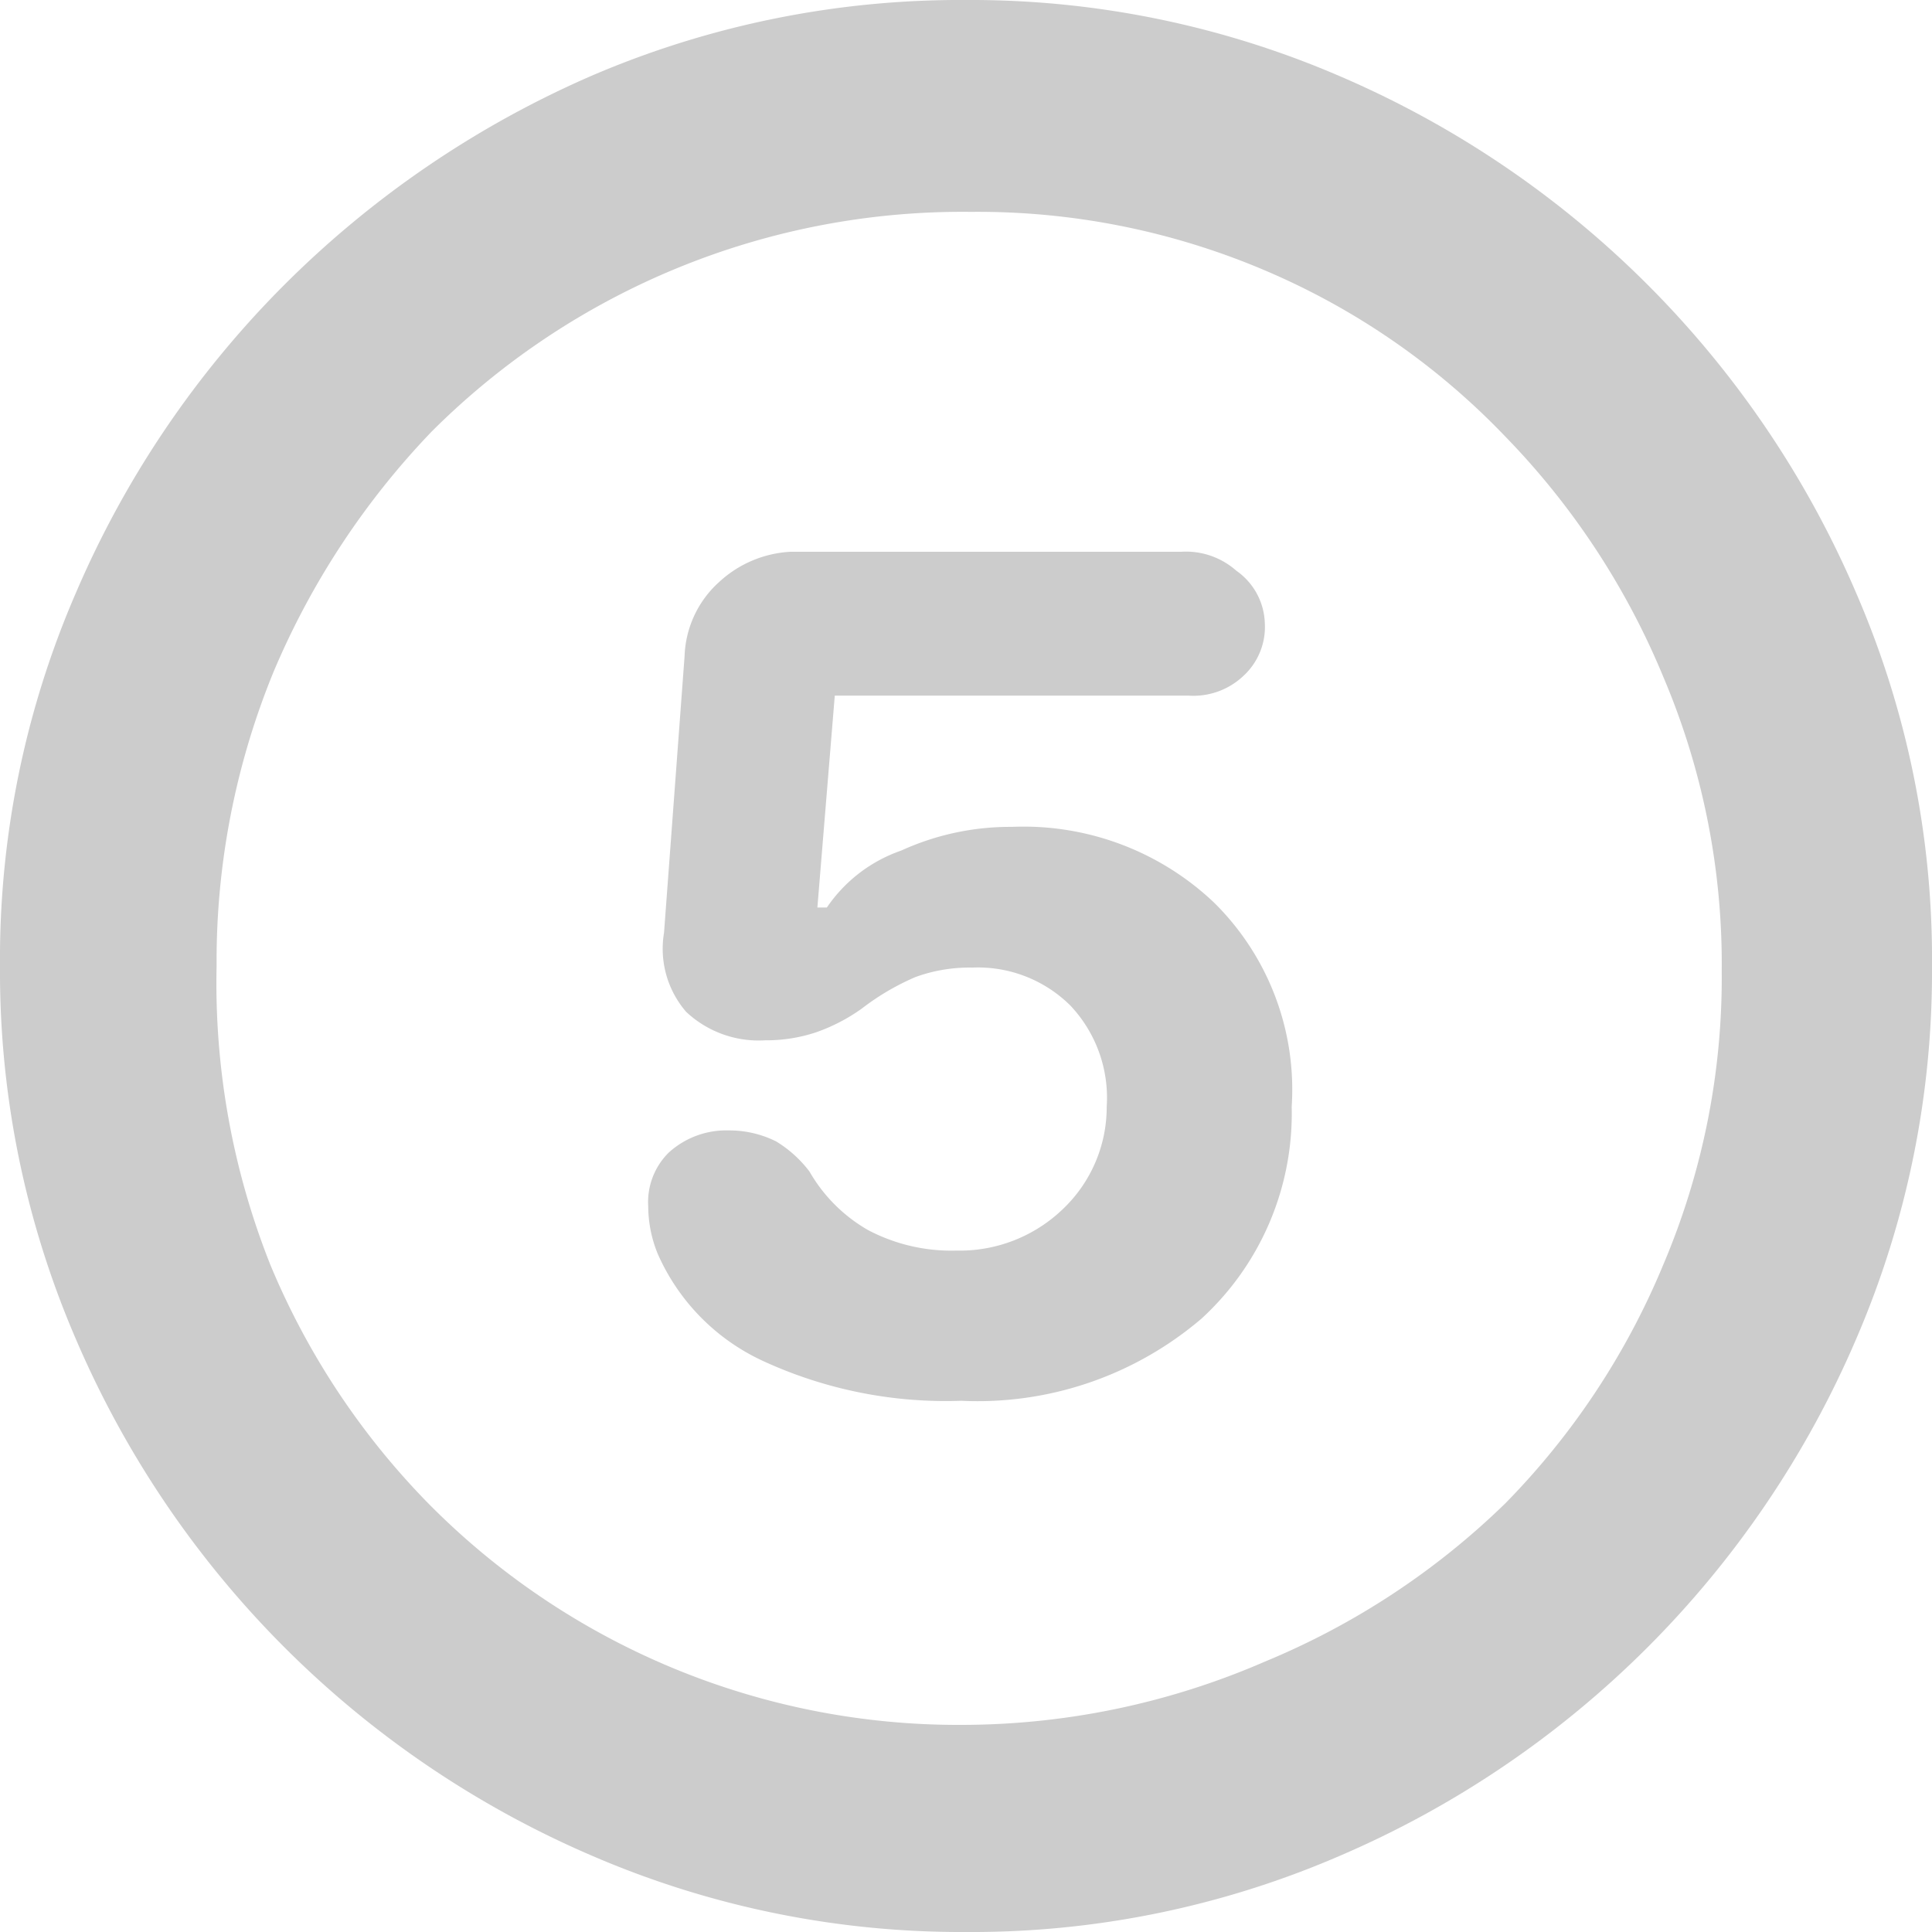 <svg xmlns="http://www.w3.org/2000/svg" viewBox="0 0 12.22 12.22"><defs><style>.cls-1{fill:#ccc;}</style></defs><g id="Layer_2" data-name="Layer 2"><g id="Layer_1-2" data-name="Layer 1"><path class="cls-1" d="M3.75,11.74A6.22,6.22,0,0,1,.48,8.47,5.86,5.86,0,0,1,0,6.11,5.82,5.82,0,0,1,.48,3.75,6.22,6.22,0,0,1,1.8,1.8,6.3,6.3,0,0,1,3.74.48,5.91,5.91,0,0,1,6.11,0,5.89,5.89,0,0,1,8.47.48a6.22,6.22,0,0,1,3.27,3.27,5.82,5.82,0,0,1,.48,2.36,5.86,5.86,0,0,1-.48,2.36,6.22,6.22,0,0,1-3.27,3.27,5.86,5.86,0,0,1-2.36.48A5.89,5.89,0,0,1,3.75,11.74ZM8,10.51a4.81,4.81,0,0,0,1.52-1,4.74,4.74,0,0,0,1-1.51,4.64,4.64,0,0,0,.37-1.86,4.64,4.64,0,0,0-.37-1.86,4.81,4.81,0,0,0-1-1.52A4.58,4.58,0,0,0,8,1.71a4.64,4.64,0,0,0-1.86-.37A4.75,4.75,0,0,0,2.73,2.73a5,5,0,0,0-1,1.52,4.82,4.82,0,0,0-.36,1.86A4.82,4.82,0,0,0,1.71,8a4.77,4.77,0,0,0,1,1.51,4.71,4.71,0,0,0,3.37,1.4A4.82,4.82,0,0,0,8,10.51ZM4.83,8.61a1.34,1.34,0,0,1-.67-.68.8.8,0,0,1-.06-.3.44.44,0,0,1,.13-.34.54.54,0,0,1,.38-.14.66.66,0,0,1,.3.07.76.76,0,0,1,.21.19,1,1,0,0,0,.37.37,1.13,1.13,0,0,0,.56.13.94.94,0,0,0,.67-.26A.89.89,0,0,0,7,7a.85.85,0,0,0-.23-.64.83.83,0,0,0-.62-.24,1,1,0,0,0-.36.06,1.57,1.57,0,0,0-.34.2,1.15,1.15,0,0,1-.29.15,1,1,0,0,1-.32.05.67.67,0,0,1-.5-.18.61.61,0,0,1-.14-.5l.13-1.75a.66.66,0,0,1,.22-.47A.72.72,0,0,1,5,3.49H7.47a.48.48,0,0,1,.35.12A.42.42,0,0,1,8,3.94a.42.42,0,0,1-.13.33.46.46,0,0,1-.35.13H5.28L5.17,5.74h.06a.94.94,0,0,1,.47-.36,1.66,1.66,0,0,1,.7-.15,1.75,1.75,0,0,1,1.28.48A1.66,1.66,0,0,1,8.17,7,1.76,1.76,0,0,1,7.6,8.34a2.18,2.18,0,0,1-1.52.52A2.76,2.76,0,0,1,4.83,8.61Z"/></g></g></svg>